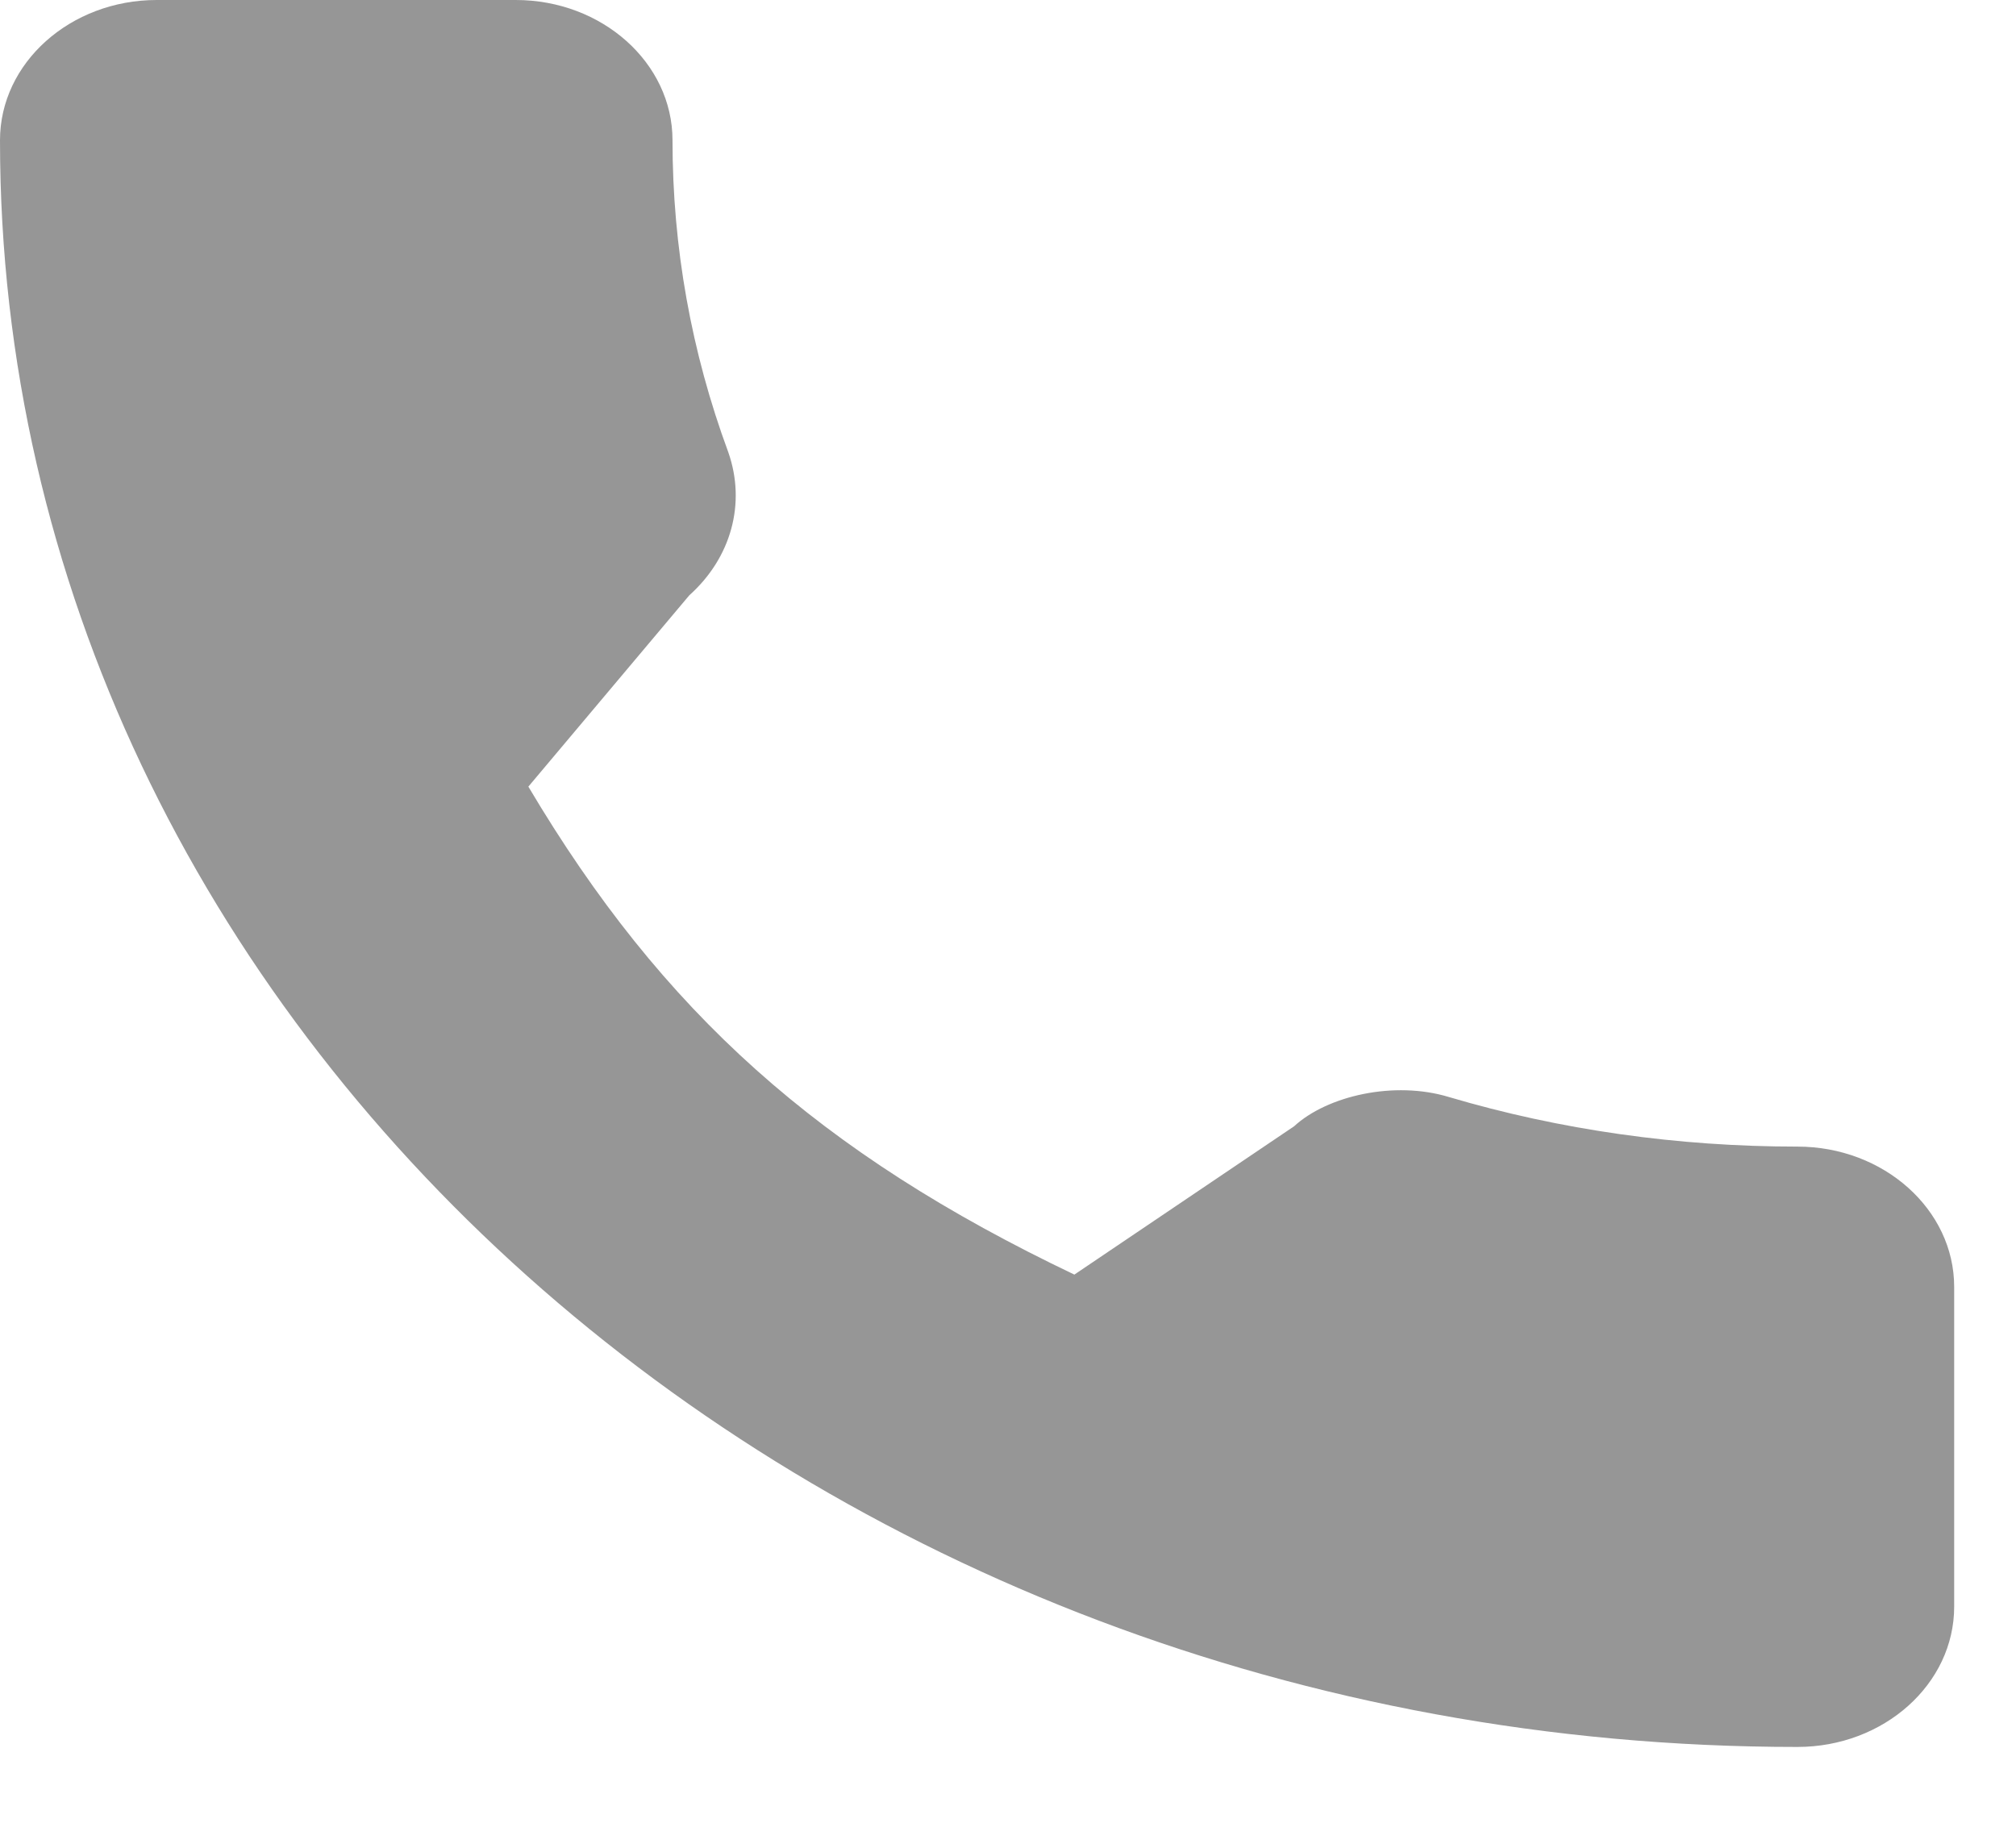 <?xml version="1.0" encoding="UTF-8"?>
<svg width="12px" height="11px" viewBox="0 0 12 11" version="1.1" xmlns="http://www.w3.org/2000/svg" xmlns:xlink="http://www.w3.org/1999/xlink">
    <!-- Generator: Sketch 62 (91390) - https://sketch.com -->
    <title>iconos_header/call</title>
    <desc>Created with Sketch.</desc>
    <g id="Symbols" stroke="none" stroke-width="1" fill="none" fill-rule="evenodd">
        <g id="header" transform="translate(-786, -10)" fill="#969696" fill-rule="nonzero">
            <g id="Group-5" transform="translate(786, 9)">
                <g id="Group-4">
                    <g id="call" transform="translate(-0, 1)">
                        <path d="M10.699,6.826 C9.987,6.826 9.287,6.727 8.625,6.531 C8.3,6.432 7.901,6.523 7.703,6.705 L6.395,7.588 C4.878,6.864 3.944,6.029 3.145,4.683 L4.103,3.544 C4.352,3.321 4.442,2.997 4.335,2.692 C4.115,2.096 4.003,1.472 4.003,0.835 C4.003,0.374 3.584,0 3.07,0 L0.933,0 C0.419,0 0,0.374 0,0.835 C0,6.109 4.799,10.4 10.699,10.4 C11.213,10.4 11.632,10.026 11.632,9.565 L11.632,7.661 C11.632,7.201 11.213,6.826 10.699,6.826 Z" id="Path"></path>
                    </g>
                </g>
            </g>
        </g>
    </g>
</svg>